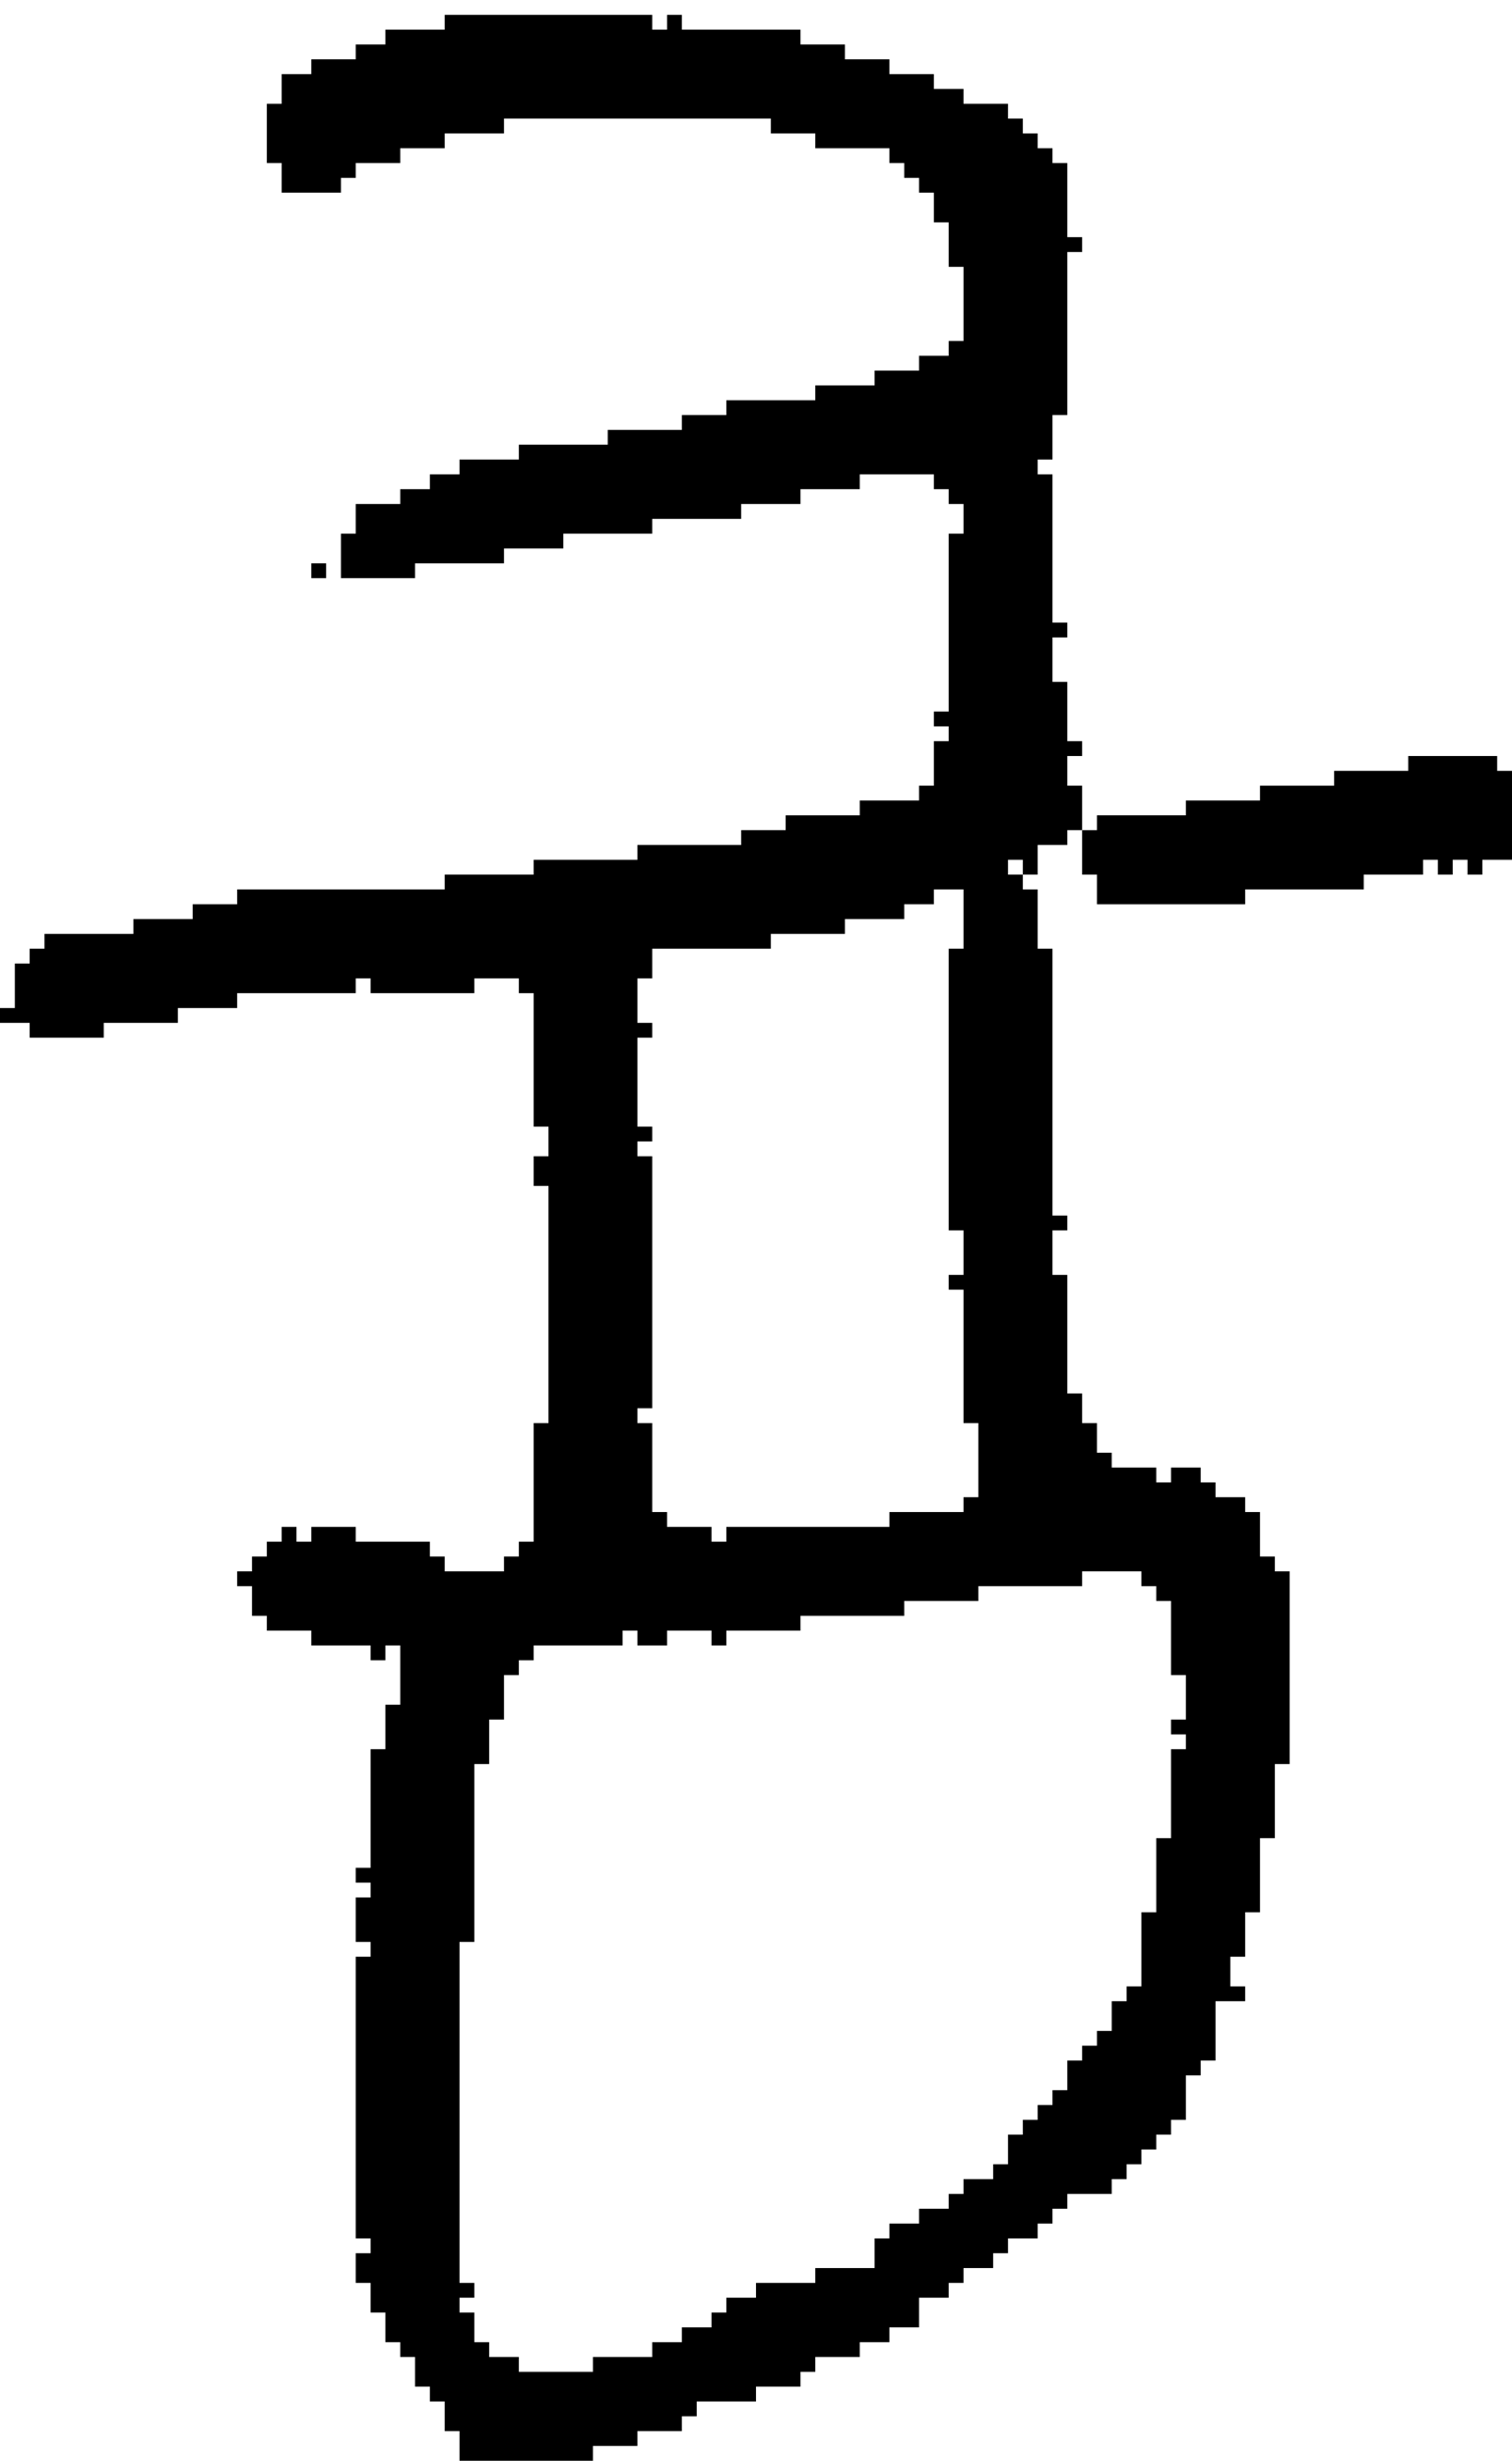 <?xml version="1.0" encoding="UTF-8" standalone="no"?>
<!DOCTYPE svg PUBLIC "-//W3C//DTD SVG 1.1//EN" 
  "http://www.w3.org/Graphics/SVG/1.1/DTD/svg11.dtd">
<svg width="102" height="166"
     xmlns="http://www.w3.org/2000/svg" version="1.1">
 <path d="  M 37,96  L 36,96  L 36,104  L 35,104  L 35,105  L 34,105  L 34,106  L 30,106  L 30,105  L 29,105  L 29,104  L 24,104  L 24,103  L 21,103  L 21,104  L 20,104  L 20,103  L 19,103  L 19,104  L 18,104  L 18,105  L 17,105  L 17,106  L 16,106  L 16,107  L 17,107  L 17,109  L 18,109  L 18,110  L 21,110  L 21,111  L 25,111  L 25,112  L 26,112  L 26,111  L 27,111  L 27,115  L 26,115  L 26,118  L 25,118  L 25,126  L 24,126  L 24,127  L 25,127  L 25,128  L 24,128  L 24,131  L 25,131  L 25,132  L 24,132  L 24,151  L 25,151  L 25,152  L 24,152  L 24,154  L 25,154  L 25,156  L 26,156  L 26,158  L 27,158  L 27,159  L 28,159  L 28,161  L 29,161  L 29,162  L 30,162  L 30,164  L 31,164  L 31,166  L 40,166  L 40,165  L 43,165  L 43,164  L 46,164  L 46,163  L 47,163  L 47,162  L 51,162  L 51,161  L 54,161  L 54,160  L 55,160  L 55,159  L 58,159  L 58,158  L 60,158  L 60,157  L 62,157  L 62,155  L 64,155  L 64,154  L 65,154  L 65,153  L 67,153  L 67,152  L 68,152  L 68,151  L 70,151  L 70,150  L 71,150  L 71,149  L 72,149  L 72,148  L 75,148  L 75,147  L 76,147  L 76,146  L 77,146  L 77,145  L 78,145  L 78,144  L 79,144  L 79,143  L 80,143  L 80,140  L 81,140  L 81,139  L 82,139  L 82,135  L 84,135  L 84,134  L 83,134  L 83,132  L 84,132  L 84,129  L 85,129  L 85,124  L 86,124  L 86,119  L 87,119  L 87,106  L 86,106  L 86,105  L 85,105  L 85,102  L 84,102  L 84,101  L 82,101  L 82,100  L 81,100  L 81,99  L 79,99  L 79,100  L 78,100  L 78,99  L 75,99  L 75,98  L 74,98  L 74,96  L 73,96  L 73,94  L 72,94  L 72,86  L 71,86  L 71,83  L 72,83  L 72,82  L 71,82  L 71,64  L 70,64  L 70,60  L 69,60  L 69,59  L 70,59  L 70,57  L 72,57  L 72,56  L 73,56  L 73,53  L 72,53  L 72,51  L 73,51  L 73,50  L 72,50  L 72,46  L 71,46  L 71,43  L 72,43  L 72,42  L 71,42  L 71,32  L 70,32  L 70,31  L 71,31  L 71,28  L 72,28  L 72,17  L 73,17  L 73,16  L 72,16  L 72,11  L 71,11  L 71,10  L 70,10  L 70,9  L 69,9  L 69,8  L 68,8  L 68,7  L 65,7  L 65,6  L 63,6  L 63,5  L 60,5  L 60,4  L 57,4  L 57,3  L 54,3  L 54,2  L 46,2  L 46,1  L 45,1  L 45,2  L 44,2  L 44,1  L 30,1  L 30,2  L 26,2  L 26,3  L 24,3  L 24,4  L 21,4  L 21,5  L 19,5  L 19,7  L 18,7  L 18,11  L 19,11  L 19,13  L 23,13  L 23,12  L 24,12  L 24,11  L 27,11  L 27,10  L 30,10  L 30,9  L 34,9  L 34,8  L 52,8  L 52,9  L 55,9  L 55,10  L 60,10  L 60,11  L 61,11  L 61,12  L 62,12  L 62,13  L 63,13  L 63,15  L 64,15  L 64,18  L 65,18  L 65,23  L 64,23  L 64,24  L 62,24  L 62,25  L 59,25  L 59,26  L 55,26  L 55,27  L 49,27  L 49,28  L 46,28  L 46,29  L 41,29  L 41,30  L 35,30  L 35,31  L 31,31  L 31,32  L 29,32  L 29,33  L 27,33  L 27,34  L 24,34  L 24,36  L 23,36  L 23,39  L 28,39  L 28,38  L 34,38  L 34,37  L 38,37  L 38,36  L 44,36  L 44,35  L 50,35  L 50,34  L 54,34  L 54,33  L 58,33  L 58,32  L 63,32  L 63,33  L 64,33  L 64,34  L 65,34  L 65,36  L 64,36  L 64,48  L 63,48  L 63,49  L 64,49  L 64,50  L 63,50  L 63,53  L 62,53  L 62,54  L 58,54  L 58,55  L 53,55  L 53,56  L 50,56  L 50,57  L 43,57  L 43,58  L 36,58  L 36,59  L 30,59  L 30,60  L 16,60  L 16,61  L 13,61  L 13,62  L 9,62  L 9,63  L 3,63  L 3,64  L 2,64  L 2,65  L 1,65  L 1,68  L 0,68  L 0,69  L 2,69  L 2,70  L 7,70  L 7,69  L 12,69  L 12,68  L 16,68  L 16,67  L 24,67  L 24,66  L 25,66  L 25,67  L 32,67  L 32,66  L 35,66  L 35,67  L 36,67  L 36,76  L 37,76  L 37,78  L 36,78  L 36,80  L 37,80  Z  M 43,96  L 43,95  L 44,95  L 44,78  L 43,78  L 43,77  L 44,77  L 44,76  L 43,76  L 43,70  L 44,70  L 44,69  L 43,69  L 43,66  L 44,66  L 44,64  L 52,64  L 52,63  L 57,63  L 57,62  L 61,62  L 61,61  L 63,61  L 63,60  L 65,60  L 65,64  L 64,64  L 64,83  L 65,83  L 65,86  L 64,86  L 64,87  L 65,87  L 65,96  L 66,96  L 66,101  L 65,101  L 65,102  L 60,102  L 60,103  L 49,103  L 49,104  L 48,104  L 48,103  L 45,103  L 45,102  L 44,102  L 44,96  Z  M 54,110  L 54,109  L 61,109  L 61,108  L 66,108  L 66,107  L 73,107  L 73,106  L 77,106  L 77,107  L 78,107  L 78,108  L 79,108  L 79,113  L 80,113  L 80,116  L 79,116  L 79,117  L 80,117  L 80,118  L 79,118  L 79,124  L 78,124  L 78,129  L 77,129  L 77,134  L 76,134  L 76,135  L 75,135  L 75,137  L 74,137  L 74,138  L 73,138  L 73,139  L 72,139  L 72,141  L 71,141  L 71,142  L 70,142  L 70,143  L 69,143  L 69,144  L 68,144  L 68,146  L 67,146  L 67,147  L 65,147  L 65,148  L 64,148  L 64,149  L 62,149  L 62,150  L 60,150  L 60,151  L 59,151  L 59,153  L 55,153  L 55,154  L 51,154  L 51,155  L 49,155  L 49,156  L 48,156  L 48,157  L 46,157  L 46,158  L 44,158  L 44,159  L 40,159  L 40,160  L 35,160  L 35,159  L 33,159  L 33,158  L 32,158  L 32,156  L 31,156  L 31,155  L 32,155  L 32,154  L 31,154  L 31,131  L 32,131  L 32,119  L 33,119  L 33,116  L 34,116  L 34,113  L 35,113  L 35,112  L 36,112  L 36,111  L 42,111  L 42,110  L 43,110  L 43,111  L 45,111  L 45,110  L 48,110  L 48,111  L 49,111  L 49,110  Z  M 68,59  L 68,58  L 69,58  L 69,59  Z  " style="fill:rgb(0, 0, 0); fill-opacity:1.000; stroke:none;" />
 <path d="  M 21,38  L 21,39  L 22,39  L 22,38  Z  " style="fill:rgb(0, 0, 0); fill-opacity:1.000; stroke:none;" />
 <path d="  M 95,51  L 95,52  L 90,52  L 90,53  L 85,53  L 85,54  L 80,54  L 80,55  L 74,55  L 74,56  L 73,56  L 73,59  L 74,59  L 74,61  L 84,61  L 84,60  L 92,60  L 92,59  L 96,59  L 96,58  L 97,58  L 97,59  L 98,59  L 98,58  L 99,58  L 99,59  L 100,59  L 100,58  L 102,58  L 102,52  L 101,52  L 101,51  Z  " style="fill:rgb(0, 0, 0); fill-opacity:1.000; stroke:none;" />
</svg>

